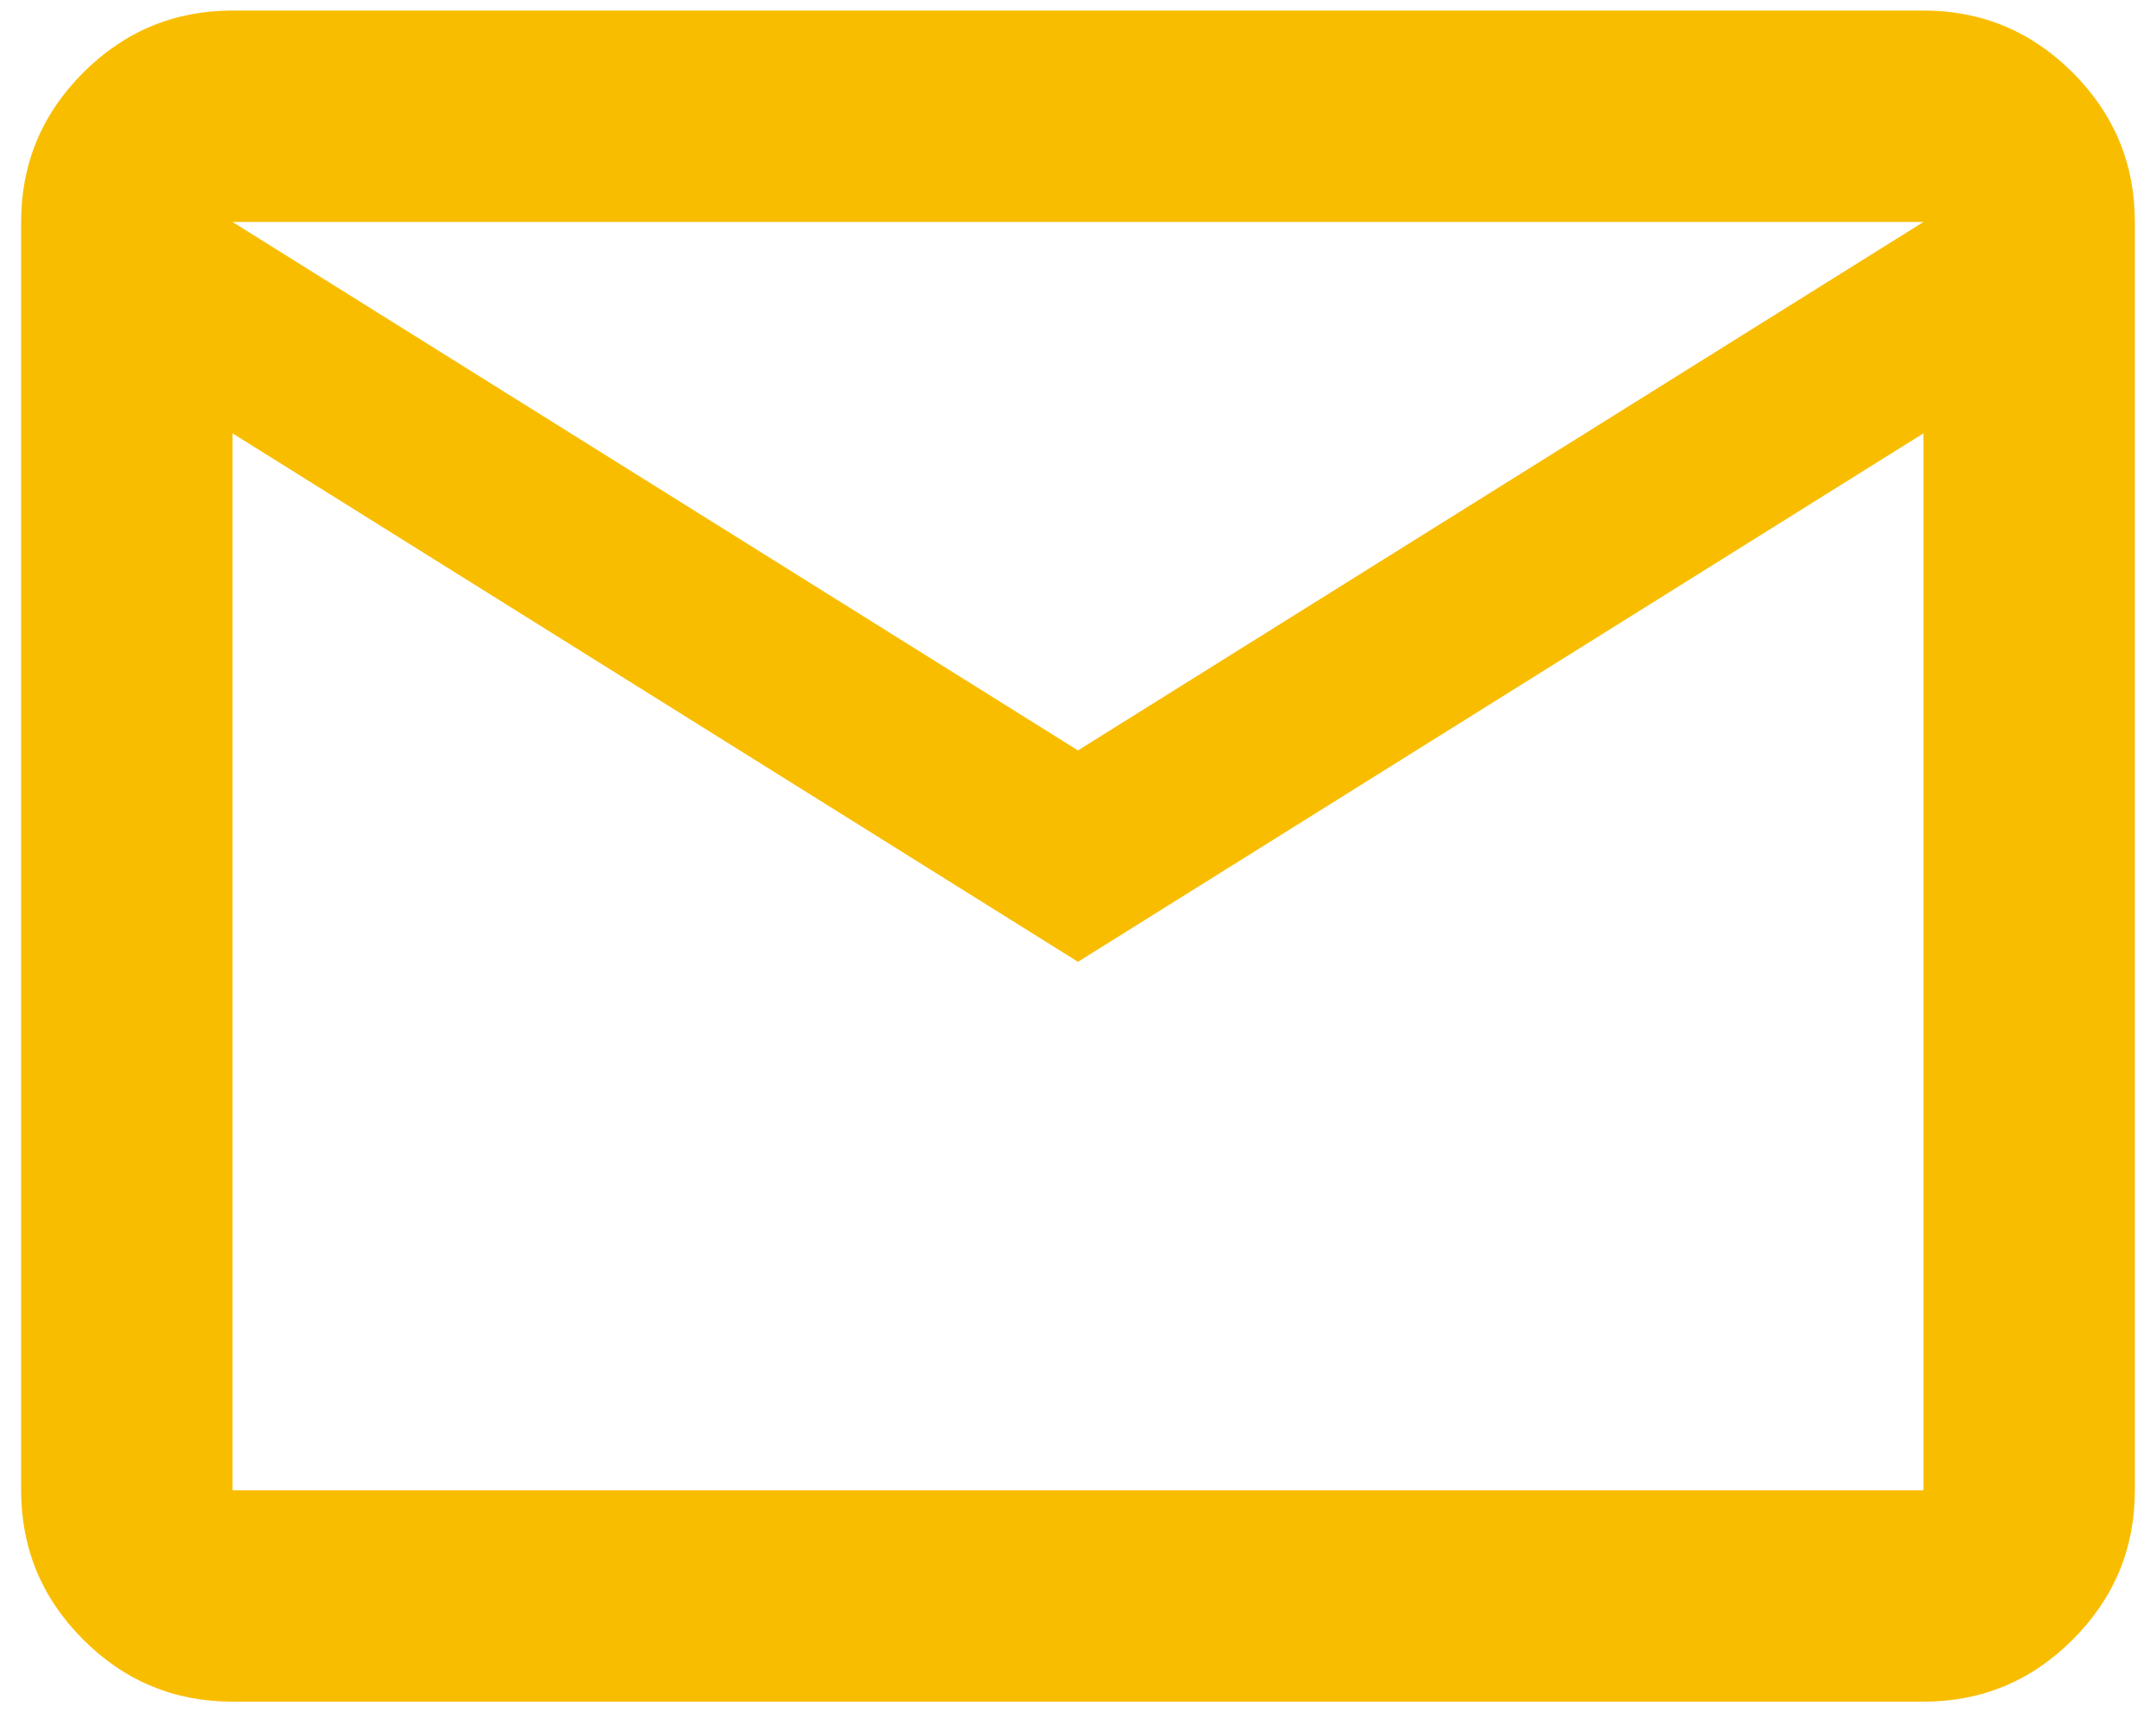 <svg width="68" height="54" viewBox="0 0 68 54" fill="none" xmlns="http://www.w3.org/2000/svg">
<path d="M7.333 53.666C5.499 53.666 3.93 53.014 2.624 51.708C1.319 50.403 0.666 48.833 0.666 47V7C0.666 5.166 1.319 3.597 2.624 2.291C3.93 0.986 5.499 0.333 7.333 0.333H60.666C62.499 0.333 64.069 0.986 65.374 2.291C66.68 3.597 67.333 5.166 67.333 7V47C67.333 48.833 66.68 50.403 65.374 51.708C64.069 53.014 62.499 53.666 60.666 53.666H7.333ZM33.999 30.333L7.333 13.666V47H60.666V13.666L33.999 30.333ZM33.999 23.666L60.666 7H7.333L33.999 23.666ZM7.333 13.666V7V47V13.666Z" fill="#F9BD00"/>
</svg>
